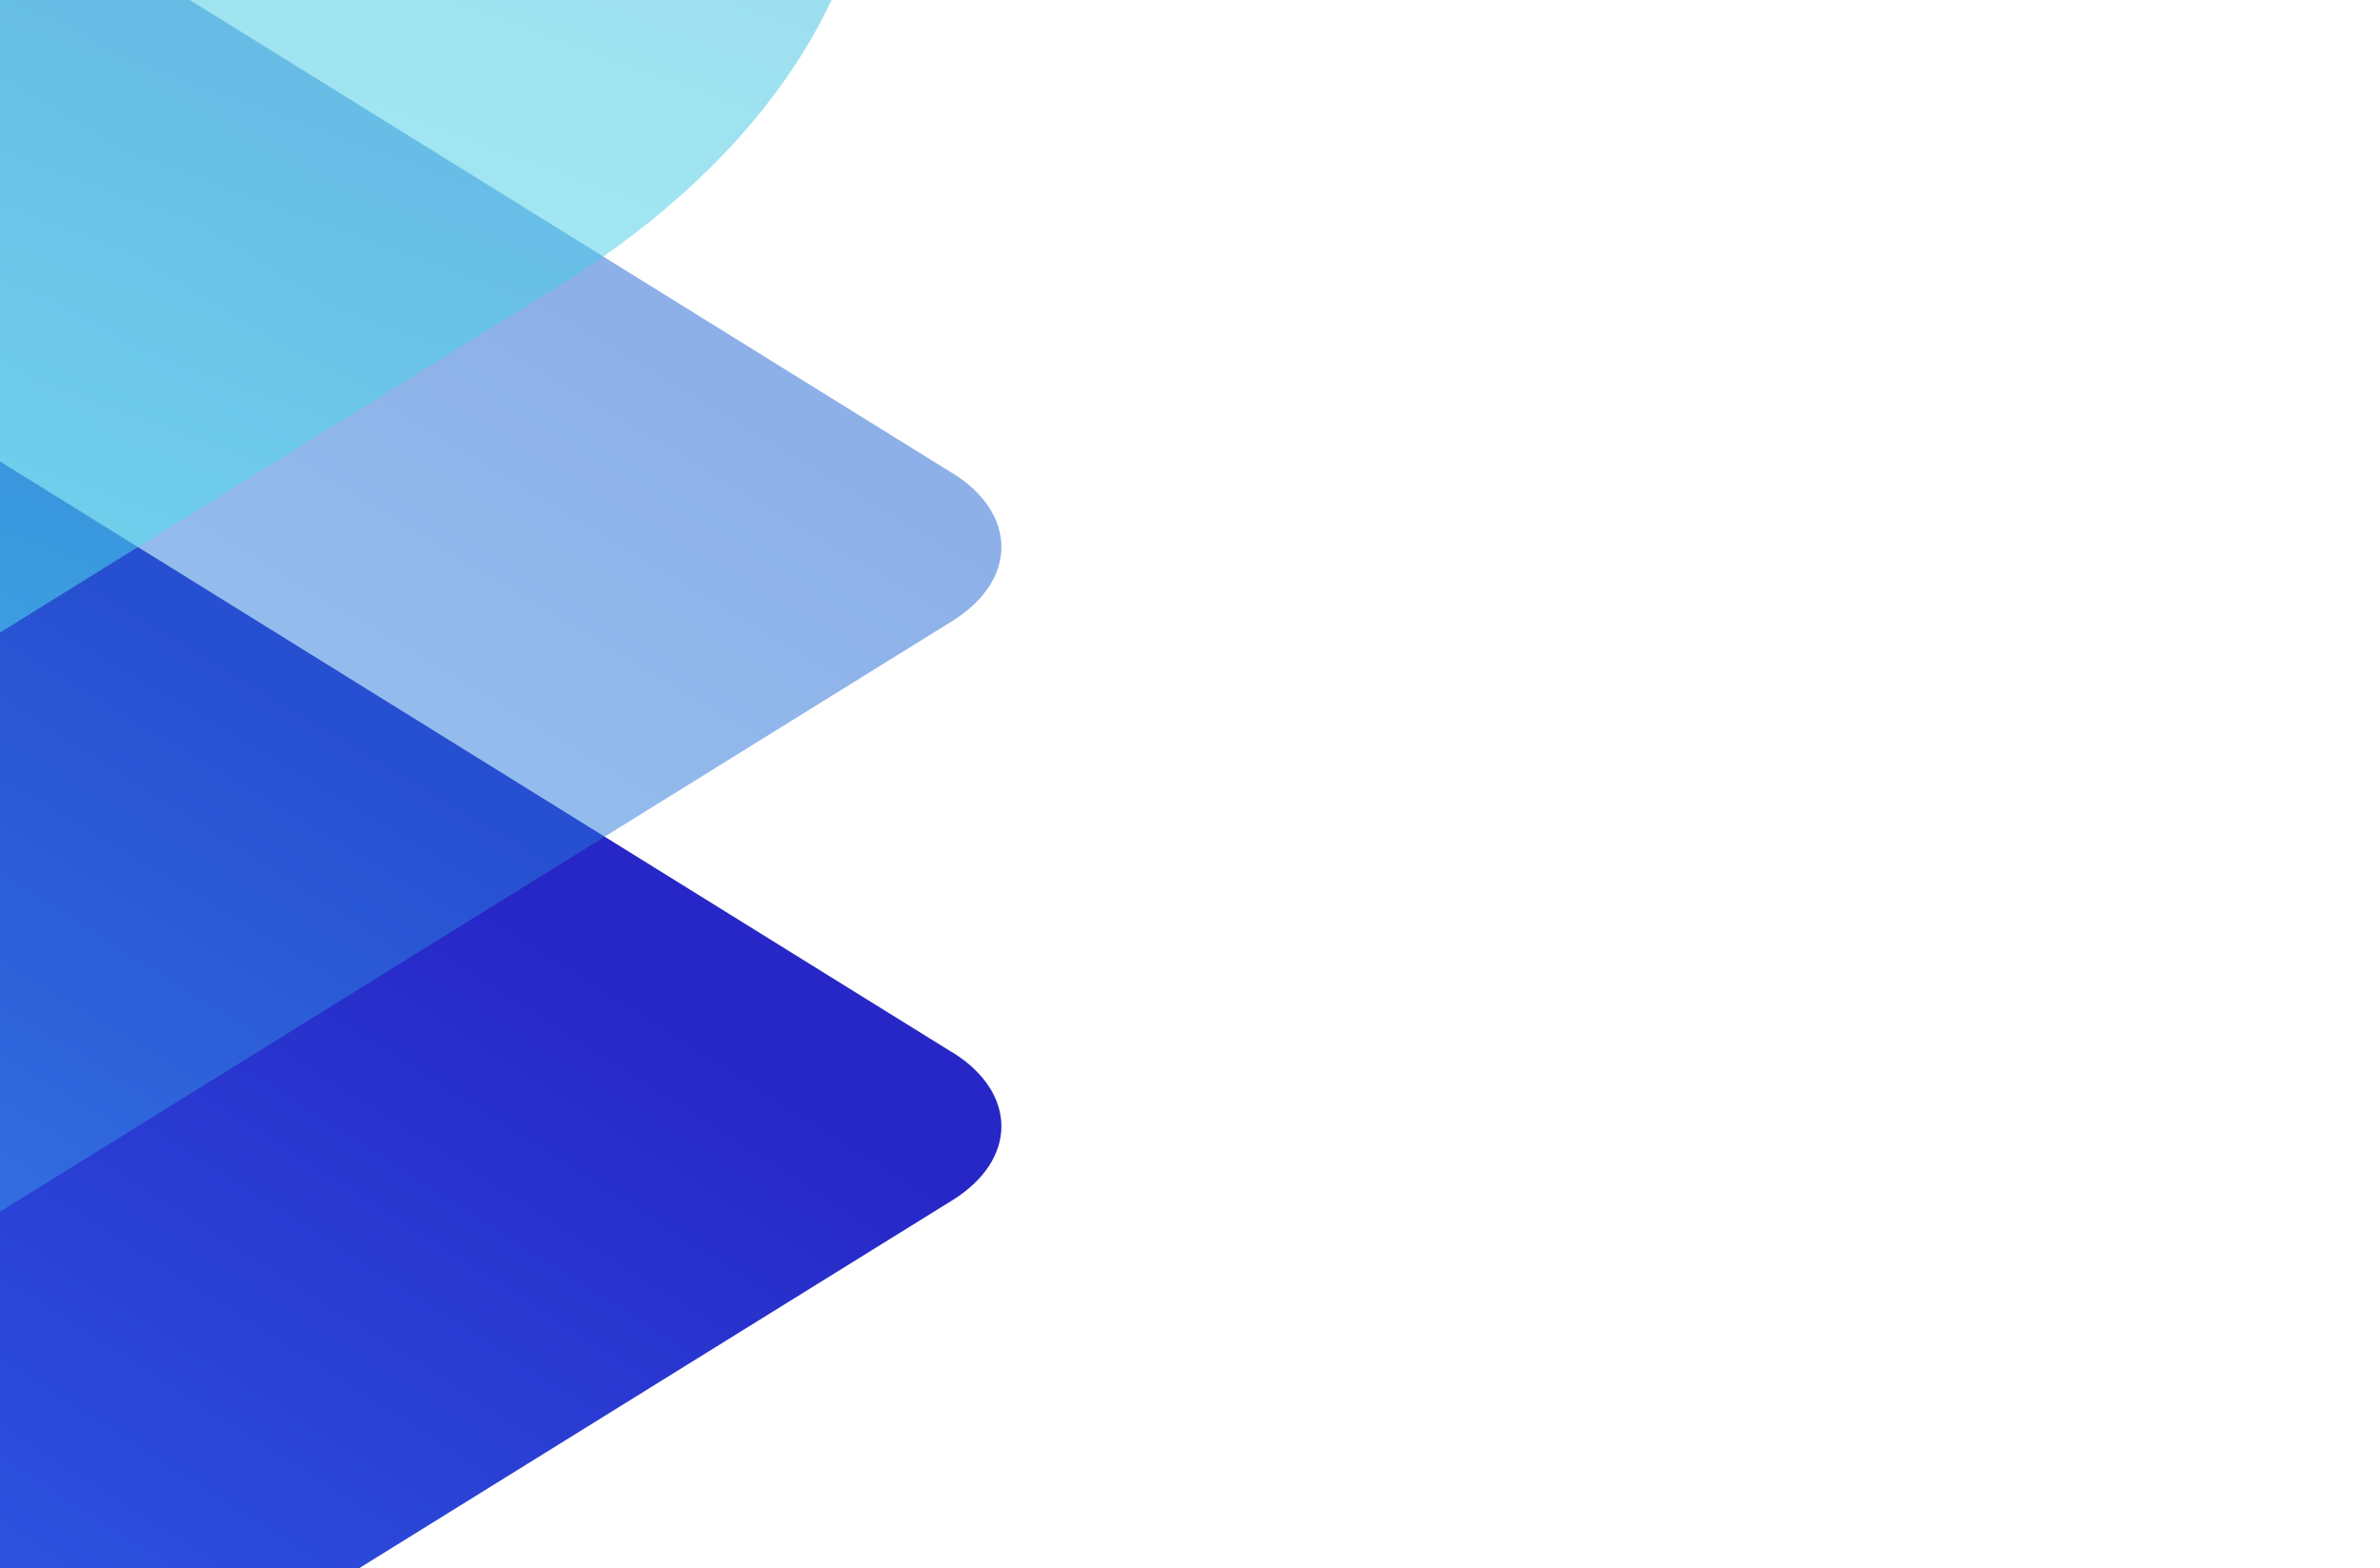 <svg width="721" height="475" viewBox="0 0 721 475" fill="none" xmlns="http://www.w3.org/2000/svg">
<g clip-path="url(#clip0_119_99818)" filter="url(#filter0_f_119_99818)">
<path d="M288.462 318.735C308.337 331.061 308.337 351.299 288.462 363.625L-51.657 574.584C-71.532 586.91 -104.047 586.91 -124.005 574.584L-464.041 363.625C-483.916 351.299 -483.916 331.061 -464.041 318.735L-87.831 85.289L288.379 318.735H288.462Z" fill="url(#paint0_linear_119_99818)"/>
<path d="M288.462 143.255C308.337 155.581 308.337 175.819 288.462 188.145L-51.657 399.104C-71.532 411.43 -104.047 411.43 -124.005 399.104L-464.041 188.145C-483.916 175.819 -483.916 155.581 -464.041 143.255L-87.831 -90.191L288.379 143.255H288.462Z" fill="url(#paint1_linear_119_99818)" fill-opacity="0.5"/>
<path d="M168.88 -203.292C297.527 -123.505 297.527 7.085 168.88 86.871L-51.574 223.624C-71.449 235.95 -103.964 235.95 -123.922 223.624L-464.041 12.665C-483.916 0.339 -483.916 -19.899 -464.041 -32.225L-188.204 -203.292C-89.993 -264.172 70.67 -264.172 168.88 -203.292Z" fill="url(#paint2_linear_119_99818)" fill-opacity="0.5"/>
</g>
<defs>
<filter id="filter0_f_119_99818" x="-959.46" y="-687.758" width="1742.92" height="1742.92" filterUnits="userSpaceOnUse" color-interpolation-filters="sRGB">
<feFlood flood-opacity="0" result="BackgroundImageFix"/>
<feBlend mode="normal" in="SourceGraphic" in2="BackgroundImageFix" result="shape"/>
<feGaussianBlur stdDeviation="31.5" result="effect1_foregroundBlur_119_99818"/>
</filter>
<linearGradient id="paint0_linear_119_99818" x1="-193.858" y1="508.706" x2="10.486" y2="187.008" gradientUnits="userSpaceOnUse">
<stop stop-color="#2F6AEB"/>
<stop offset="1" stop-color="#2727C7"/>
</linearGradient>
<linearGradient id="paint1_linear_119_99818" x1="-200.761" y1="355.13" x2="16.684" y2="-8.45" gradientUnits="userSpaceOnUse">
<stop stop-color="#41A7F0"/>
<stop offset="1" stop-color="#1B61D1"/>
</linearGradient>
<linearGradient id="paint2_linear_119_99818" x1="-176.977" y1="166.741" x2="-19.722" y2="-259.771" gradientUnits="userSpaceOnUse">
<stop stop-color="#54EDF0"/>
<stop offset="1" stop-color="#30A9D9"/>
</linearGradient>
<clipPath id="clip0_119_99818">
<rect width="1143.34" height="1143.34" fill="white" transform="translate(-88 -624.758) rotate(45)"/>
</clipPath>
</defs>
</svg>
